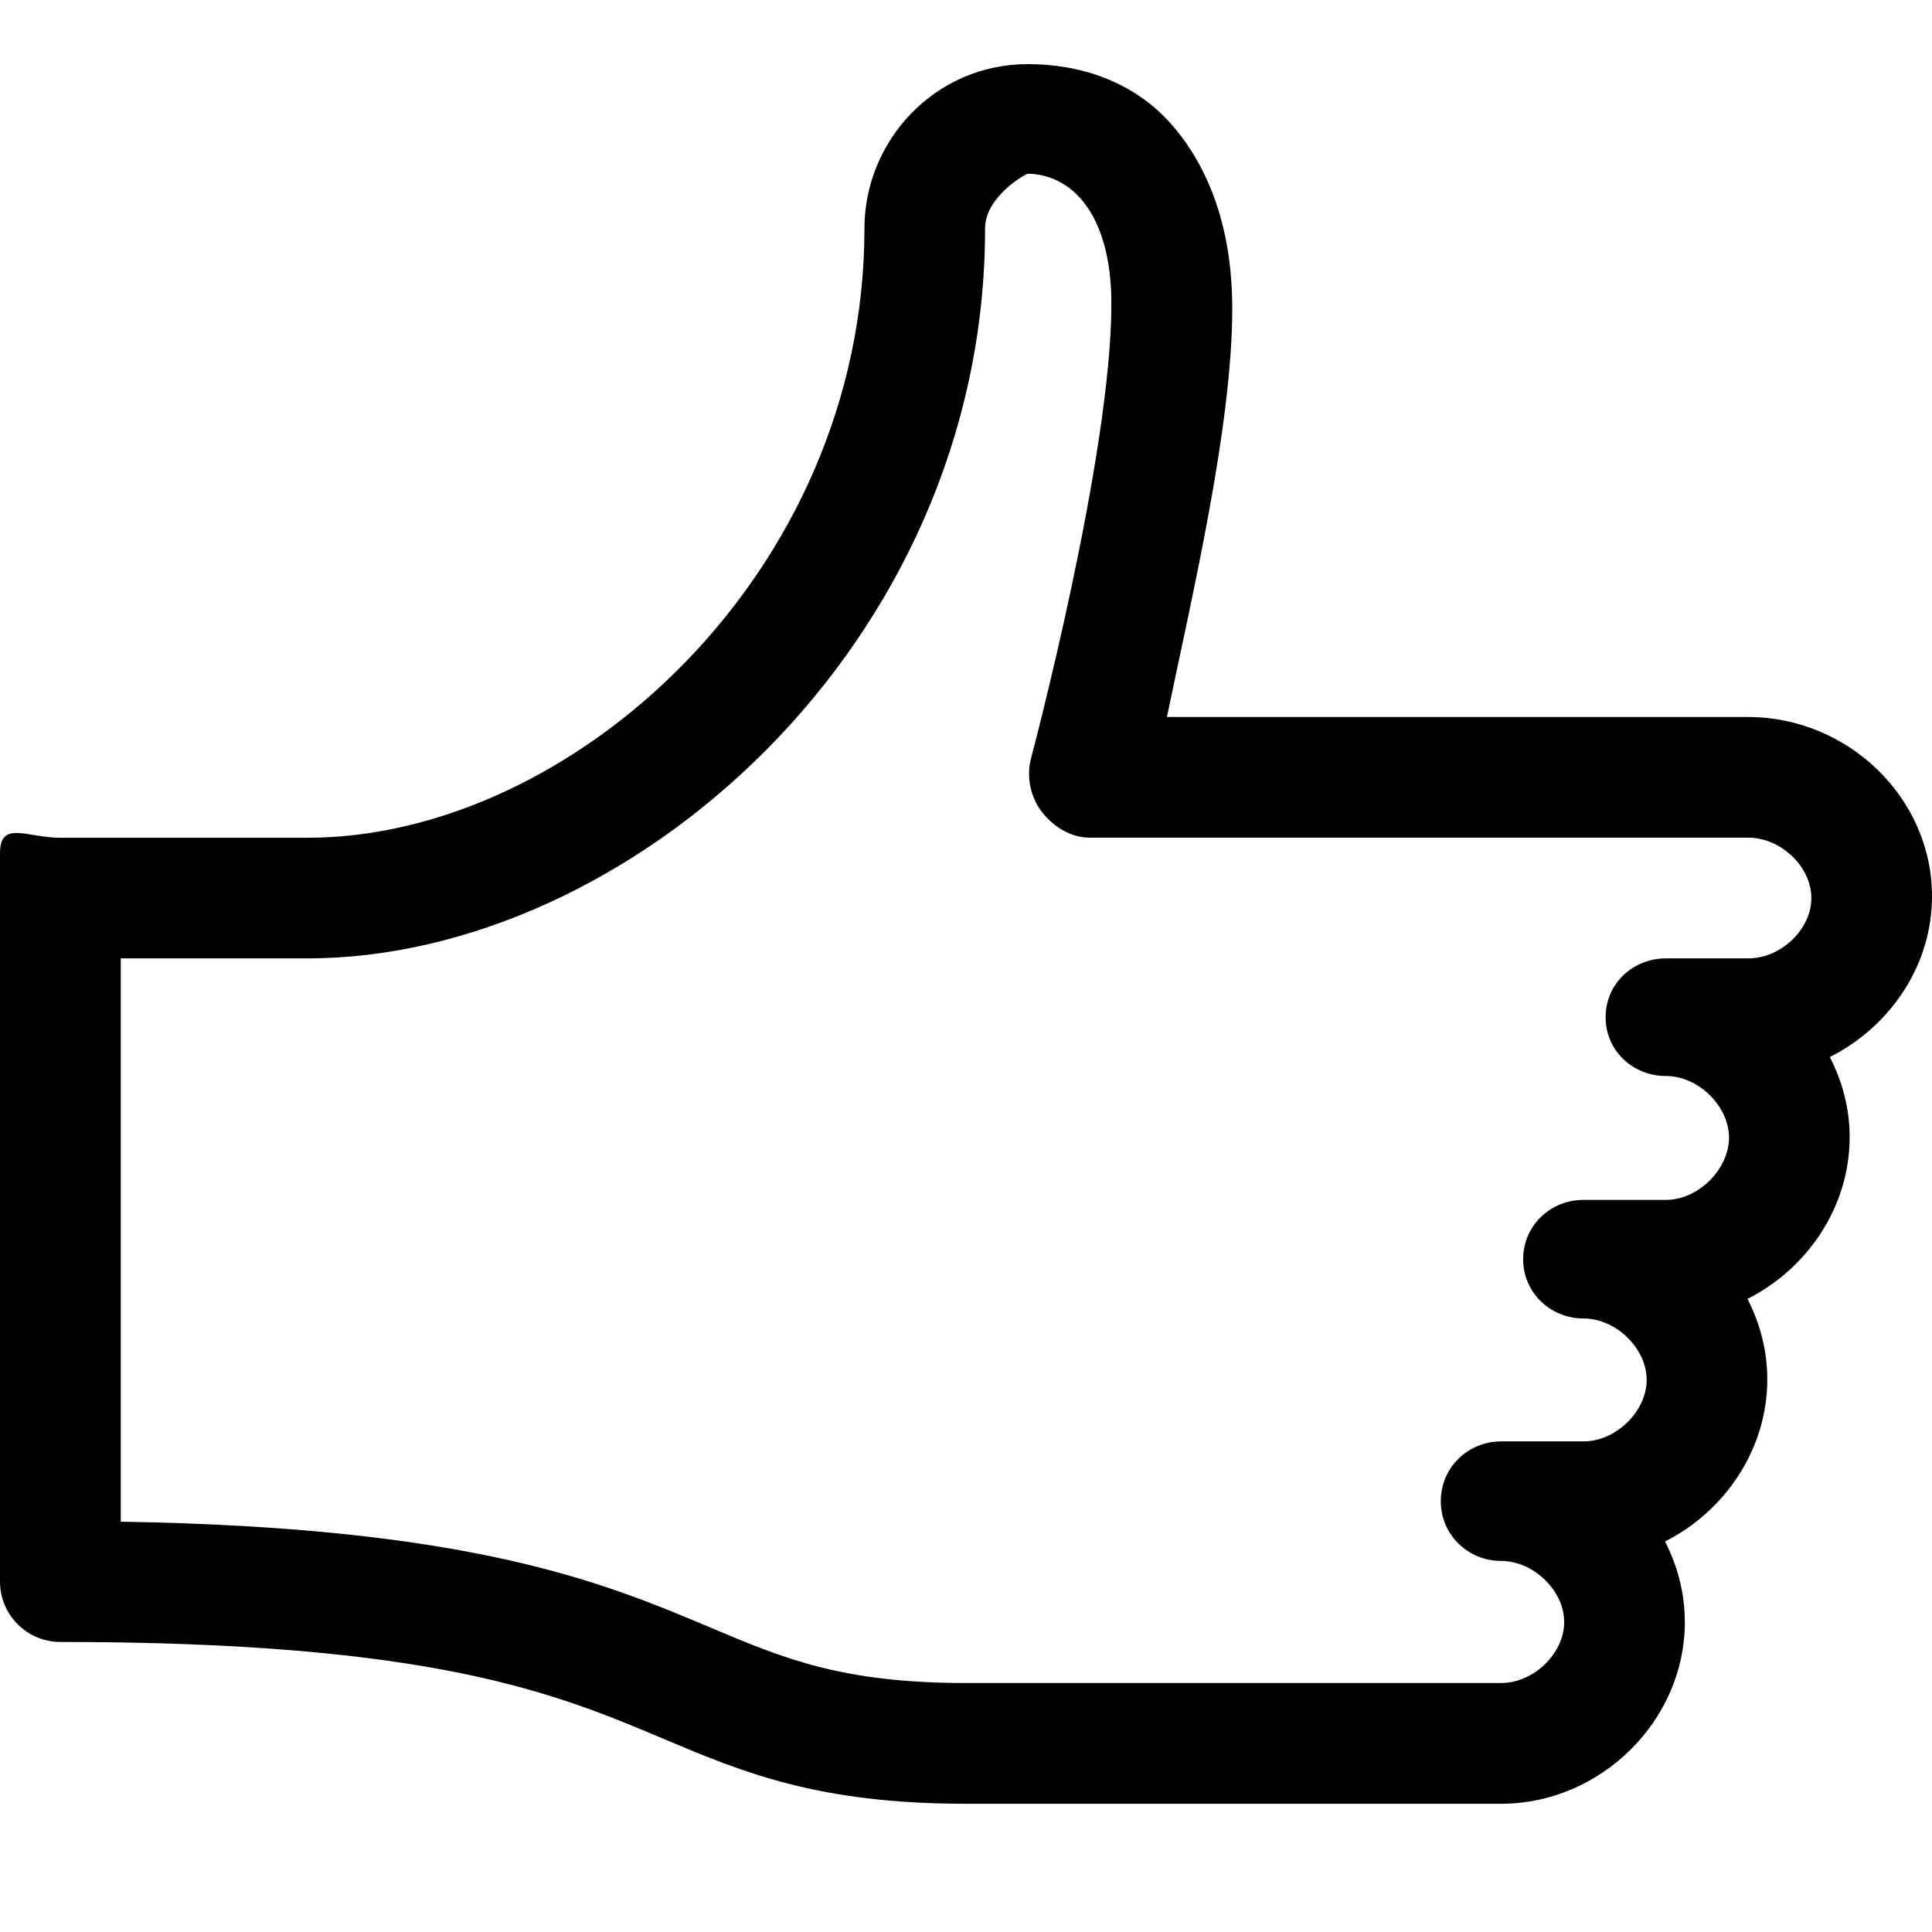 <?xml version="1.0" encoding="iso-8859-1"?>
<!-- Generator: Adobe Illustrator 19.2.1, SVG Export Plug-In . SVG Version: 6.00 Build 0)  -->
<!DOCTYPE svg PUBLIC "-//W3C//DTD SVG 1.1 Tiny//EN" "http://www.w3.org/Graphics/SVG/1.1/DTD/svg11-tiny.dtd">
<svg version="1.1" baseProfile="tiny" xmlns="http://www.w3.org/2000/svg" xmlns:xlink="http://www.w3.org/1999/xlink" x="0px"
	 y="0px" viewBox="0 0 16 16" xml:space="preserve">
<g id="Layer_1">
	<g>
		<g>
			<path d="M12.432,14.938H8c-1.231,0-1.851-0.262-2.508-0.539c-0.89-0.375-1.898-0.801-4.992-0.801c-0.276,0-0.5-0.224-0.5-0.5
				V7.066C0,6.79,0.224,6.938,0.5,6.938h2.046c2.182,0,4.613-2.182,4.613-5.047c0-0.723,0.581-1.36,1.353-1.36
				c0.444,0,0.874,0.148,1.179,0.487c0.234,0.261,0.514,0.737,0.514,1.536c0,0.981-0.334,2.384-0.541,3.384h4.814
				C15.303,5.938,16,6.606,16,7.422c0,0.577-0.349,1.081-0.846,1.332c0.104,0.203,0.164,0.425,0.164,0.663
				c0,0.577-0.349,1.089-0.846,1.34c0.104,0.203,0.164,0.428,0.164,0.667c0,0.577-0.35,1.091-0.847,1.342
				c0.104,0.202,0.164,0.429,0.164,0.668C13.954,14.248,13.257,14.938,12.432,14.938z M1,12.602
				c2.916,0.047,4.001,0.505,4.882,0.876c0.608,0.257,1.09,0.46,2.118,0.46h4.432c0.269,0,0.522-0.245,0.522-0.505
				s-0.254-0.506-0.522-0.506c-0.276,0-0.5-0.218-0.5-0.495s0.224-0.495,0.5-0.495h0.682c0.27,0,0.523-0.25,0.523-0.51
				s-0.254-0.508-0.523-0.508c-0.276,0-0.5-0.215-0.5-0.491s0.224-0.491,0.5-0.491h0.683c0.269,0,0.522-0.256,0.522-0.516
				s-0.254-0.51-0.522-0.51c-0.276,0-0.5-0.211-0.5-0.487s0.224-0.487,0.5-0.487h0.682c0.269,0,0.522-0.24,0.522-0.5
				s-0.254-0.5-0.522-0.5H9.022c-0.155,0-0.302-0.093-0.396-0.216S8.499,6.427,8.539,6.278c0.007-0.025,0.665-2.505,0.665-3.763
				c0-0.383-0.089-0.686-0.258-0.874c-0.157-0.175-0.34-0.202-0.435-0.202c-0.015,0-0.353,0.188-0.353,0.452
				c0,3.454-2.958,6.046-5.613,6.046H1V12.602z"/>
		</g>
	</g>
</g>
</svg>
